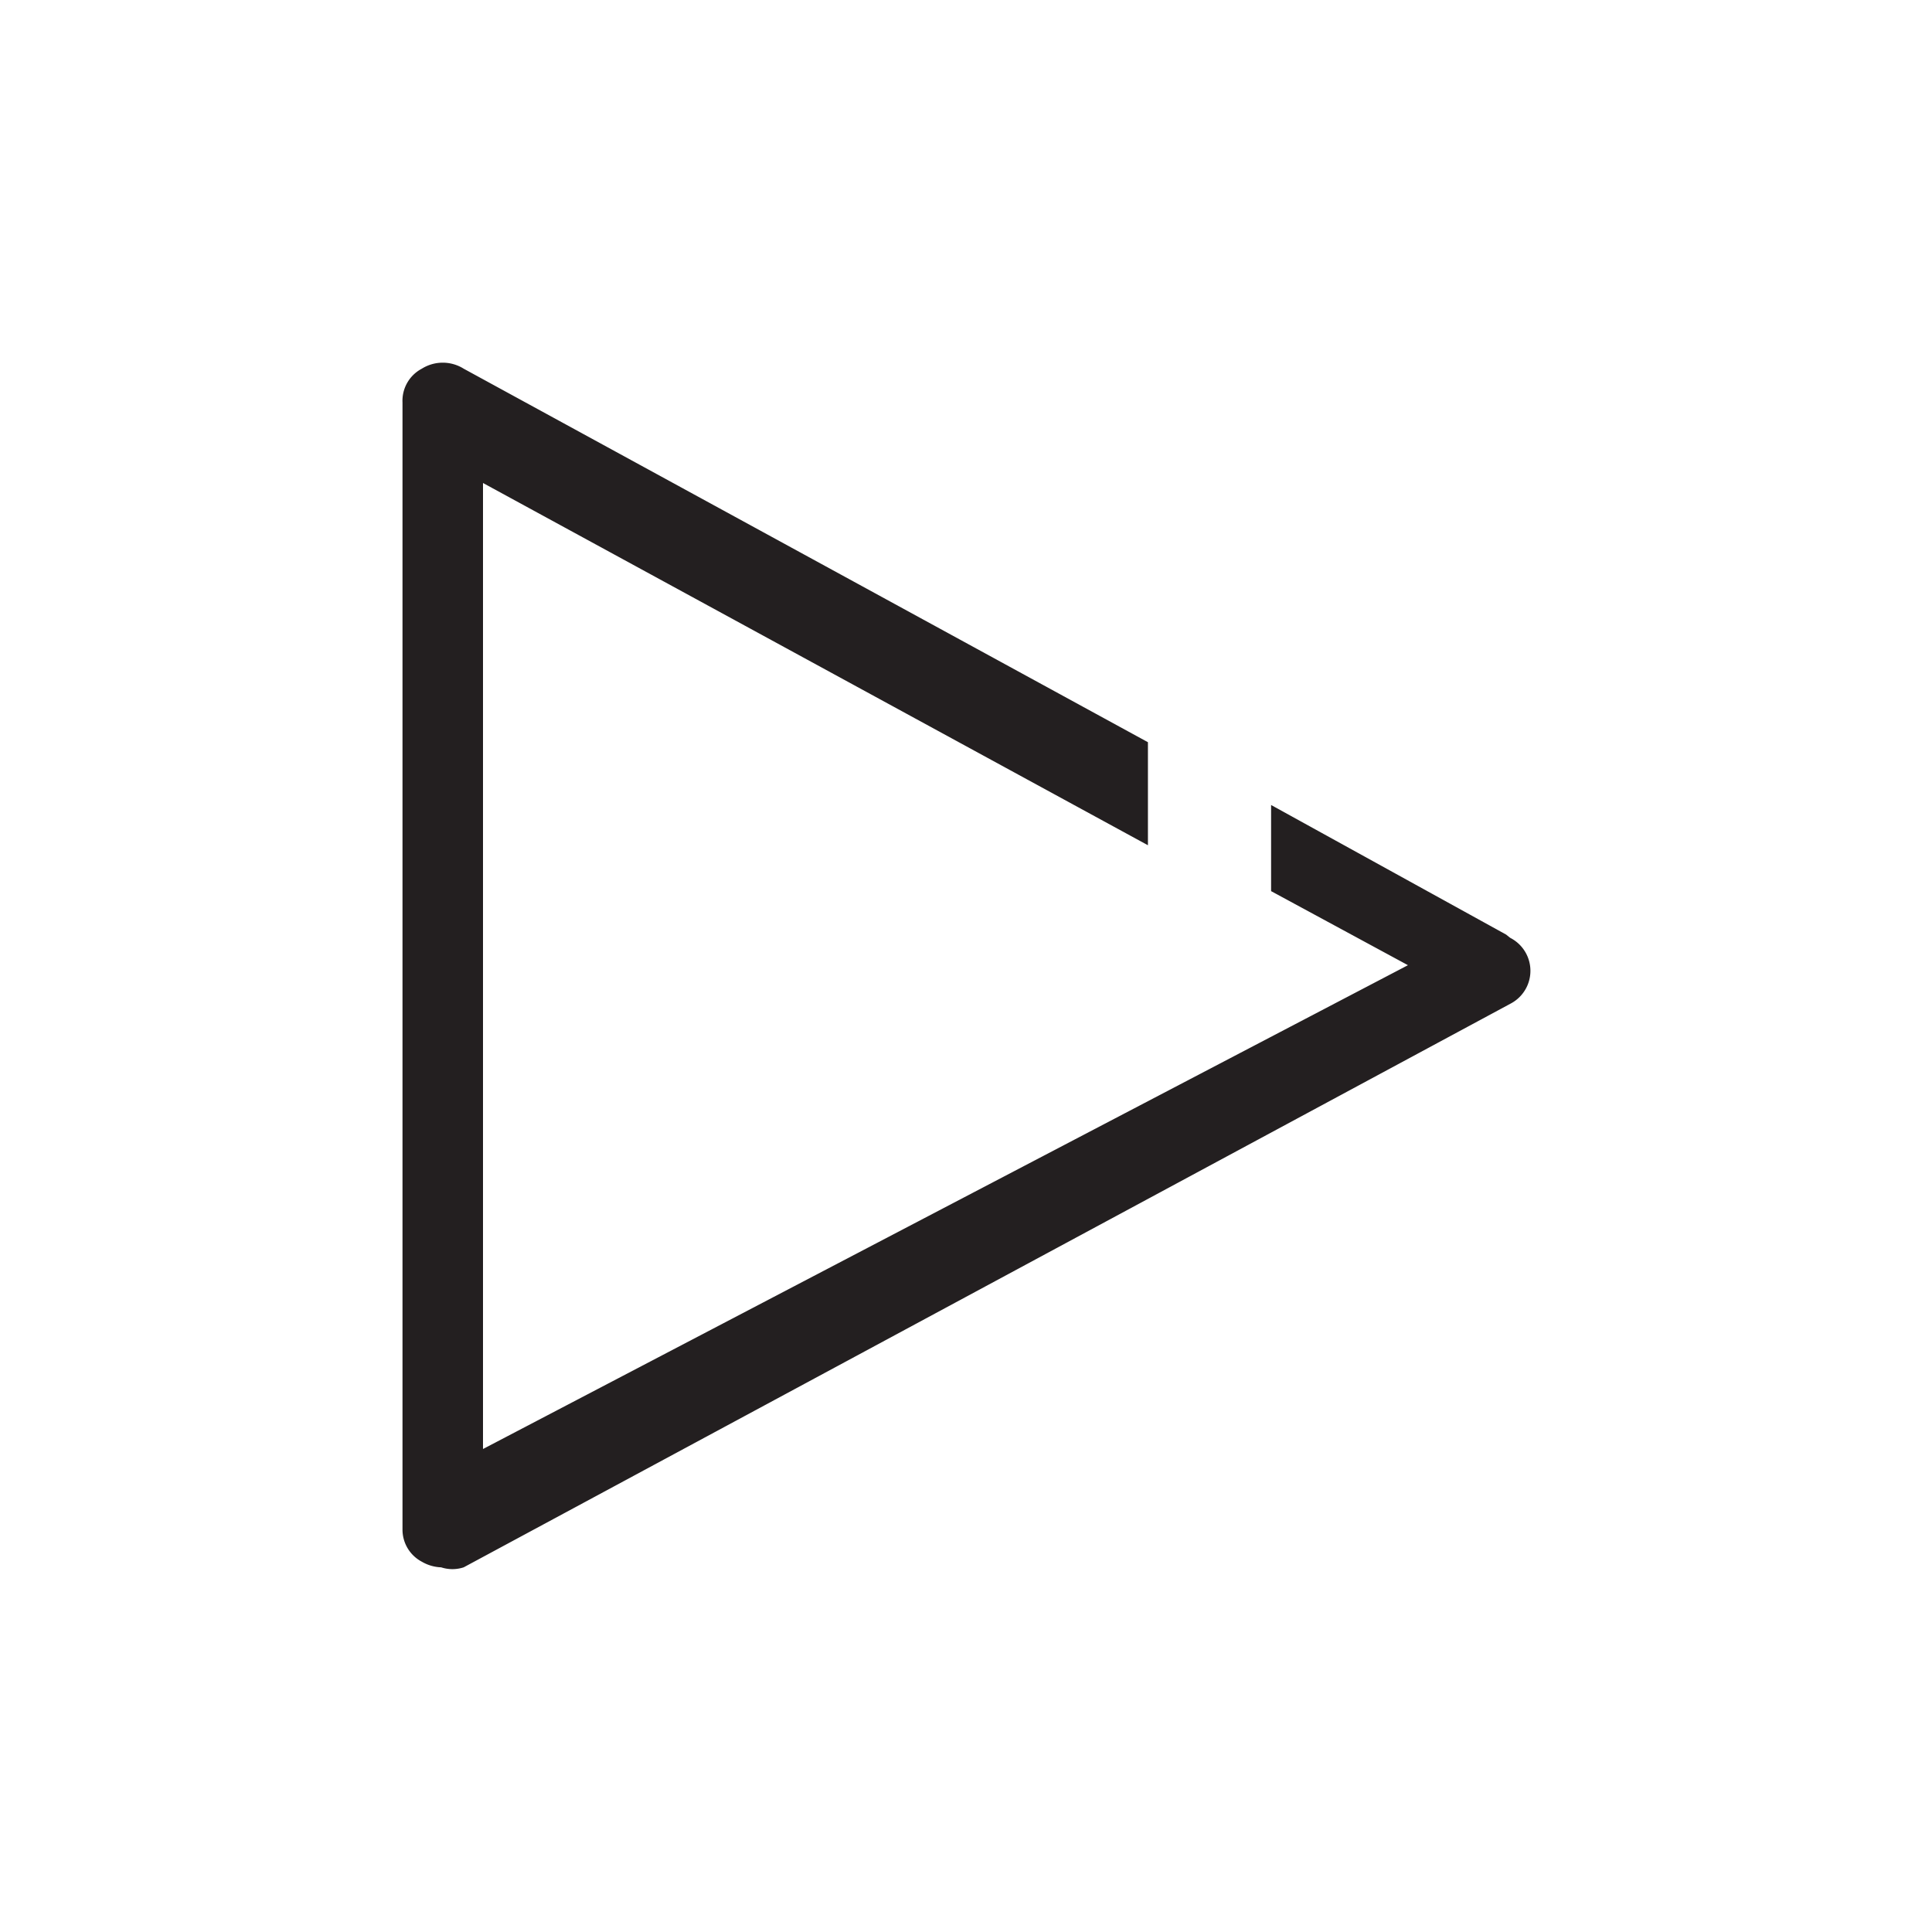 <svg id="Layer_1" data-name="Layer 1" xmlns="http://www.w3.org/2000/svg" viewBox="0 0 24 24"><title>run</title><path id="path-3" d="M18.71,11.61,15.79,10v1.07l1.7.92L6,18V6l8.26,4.5V9.22L5.76,4.58a.49.49,0,0,0-.52,0A.45.45,0,0,0,5,5V19a.45.45,0,0,0,.24.4.51.51,0,0,0,.24.07.45.45,0,0,0,.28,0l13-7a.46.46,0,0,0,0-.82Z" style="fill:#231f20"/></svg>